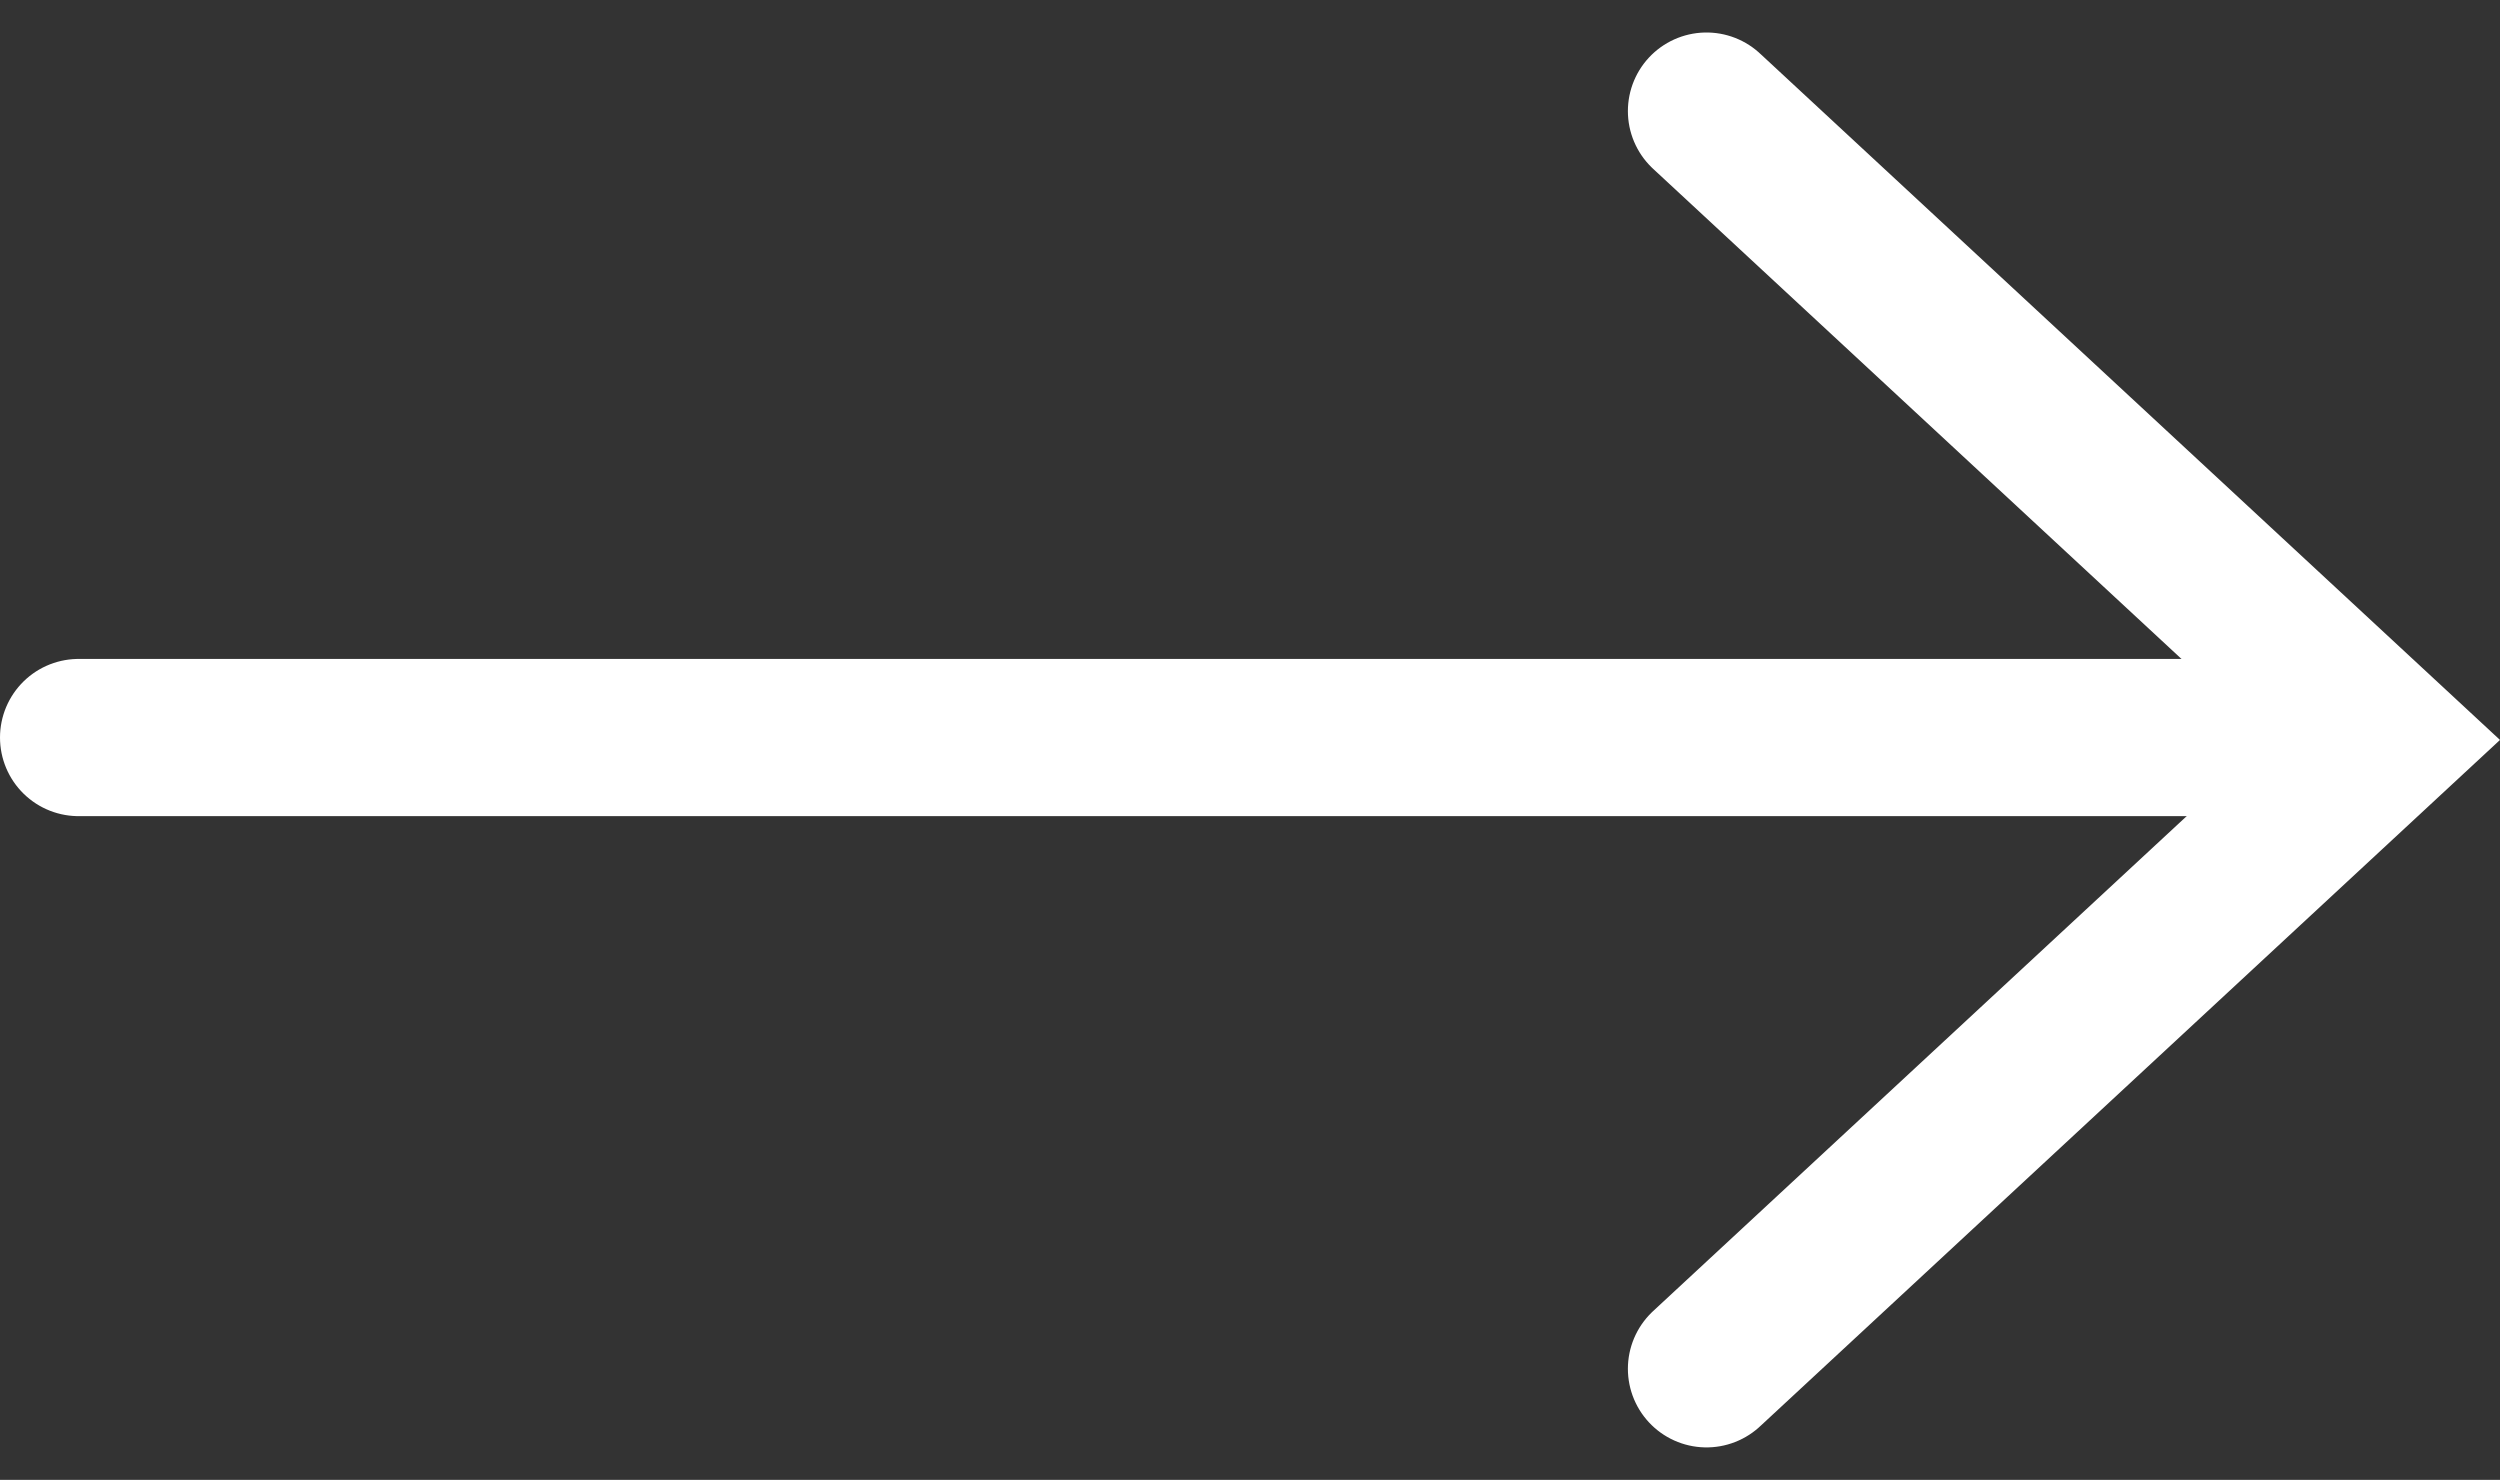 <svg xmlns="http://www.w3.org/2000/svg" width="23.853" height="14.12" viewBox="0 0 23.853 14.12"><rect x="0" y="0" width="23.853" height="14.12" fill="#333333" stroke="none"/><defs><style>.a{fill:none;stroke:#fff;stroke-linecap:round;stroke-width:1.5px;}</style></defs><g transform="translate(0.75 1.06)"><path class="a" d="M12.937,0H34.205" transform="translate(-12.937 5.977)"/><path class="a" d="M4408.349,1557.65l6.468,6-6.468,6" transform="translate(-4392.817 -1557.65)"/></g></svg>